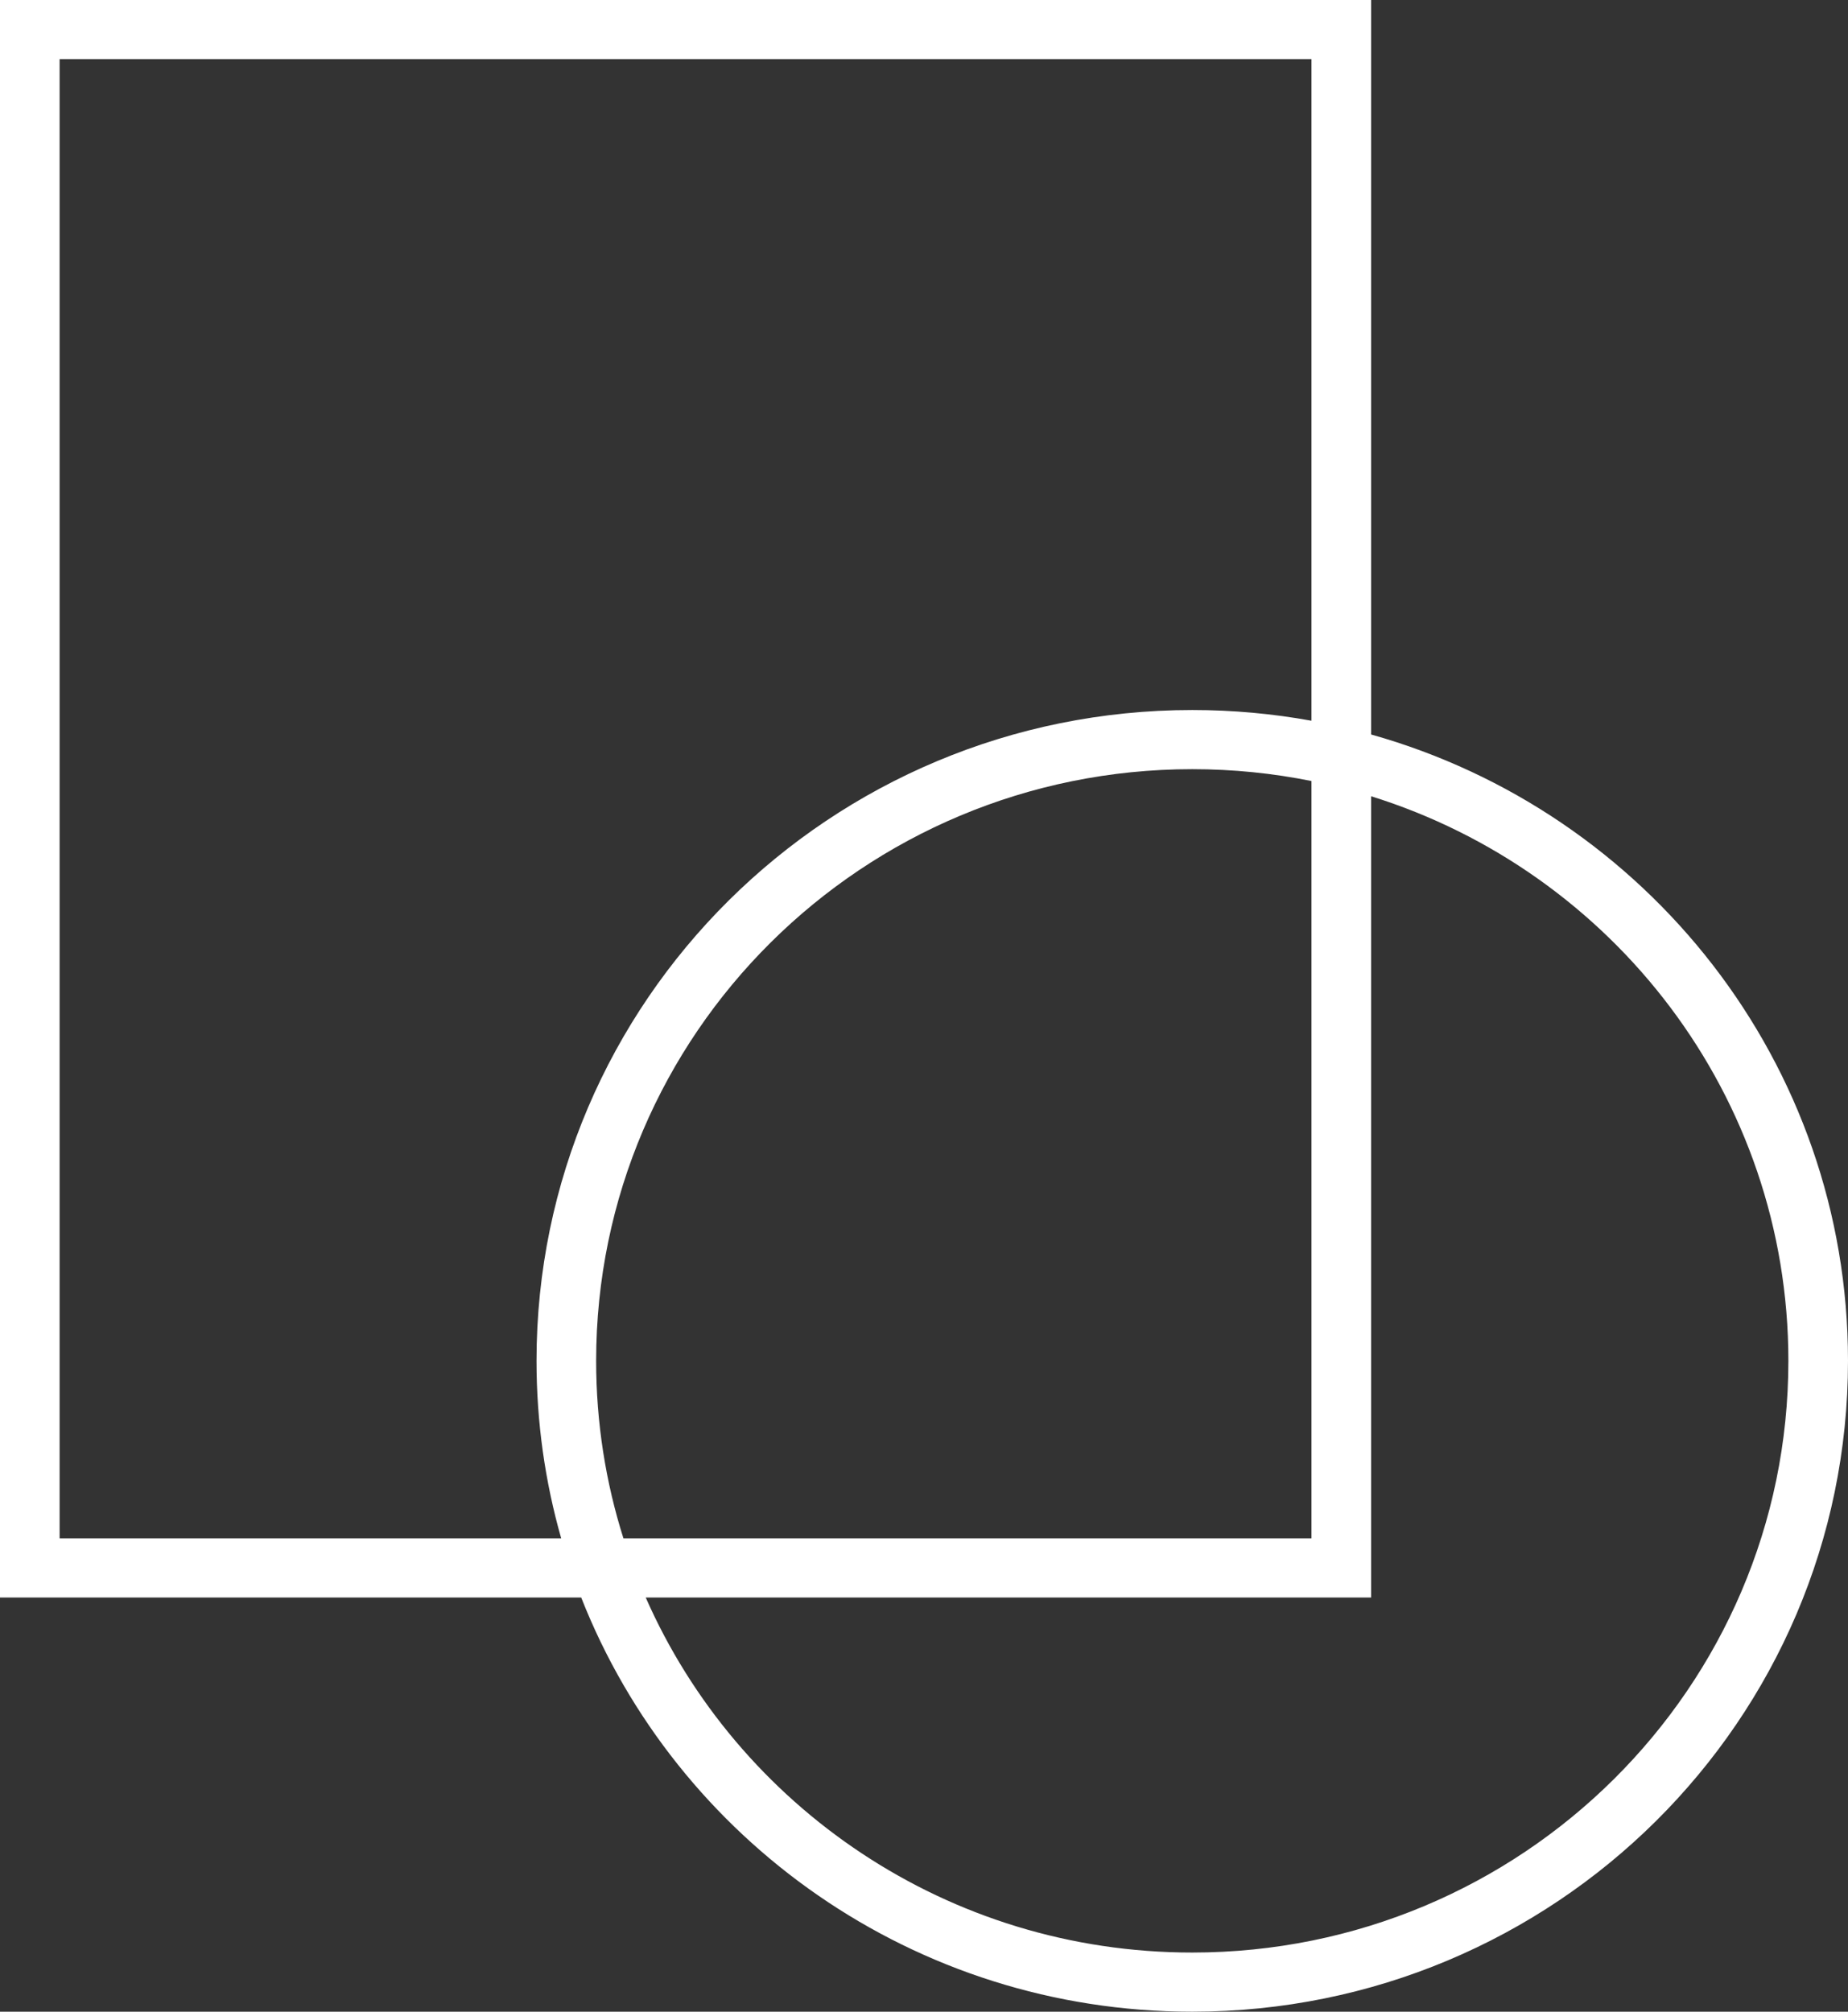 <svg width="34" height="37" viewBox="0 0 34 37" fill="none" xmlns="http://www.w3.org/2000/svg">
<rect x="0" y="0" width="34" height="37" fill="#333333" stroke="none"/>
<path fill-rule="evenodd" clip-rule="evenodd" d="M0 0H25.226V13.509C30.29 14.931 34 19.55 34 25.029C34 31.641 28.599 37 21.936 37C16.82 37 12.448 33.841 10.693 29.382H0V0ZM11.88 29.382C13.573 33.226 17.438 35.912 21.935 35.912C27.993 35.912 32.903 31.04 32.903 25.029C32.903 20.157 29.675 16.032 25.226 14.645V29.382H11.88ZM24.129 14.365V28.294H11.47C11.144 27.264 10.968 26.167 10.968 25.029C10.968 19.019 15.878 14.147 21.935 14.147C22.687 14.147 23.42 14.222 24.129 14.365ZM24.129 13.256C23.418 13.127 22.685 13.059 21.936 13.059C15.272 13.059 9.871 18.418 9.871 25.029C9.871 26.161 10.029 27.256 10.325 28.294H1.097V1.088H24.129V13.256Z" fill="white"/>
</svg>
